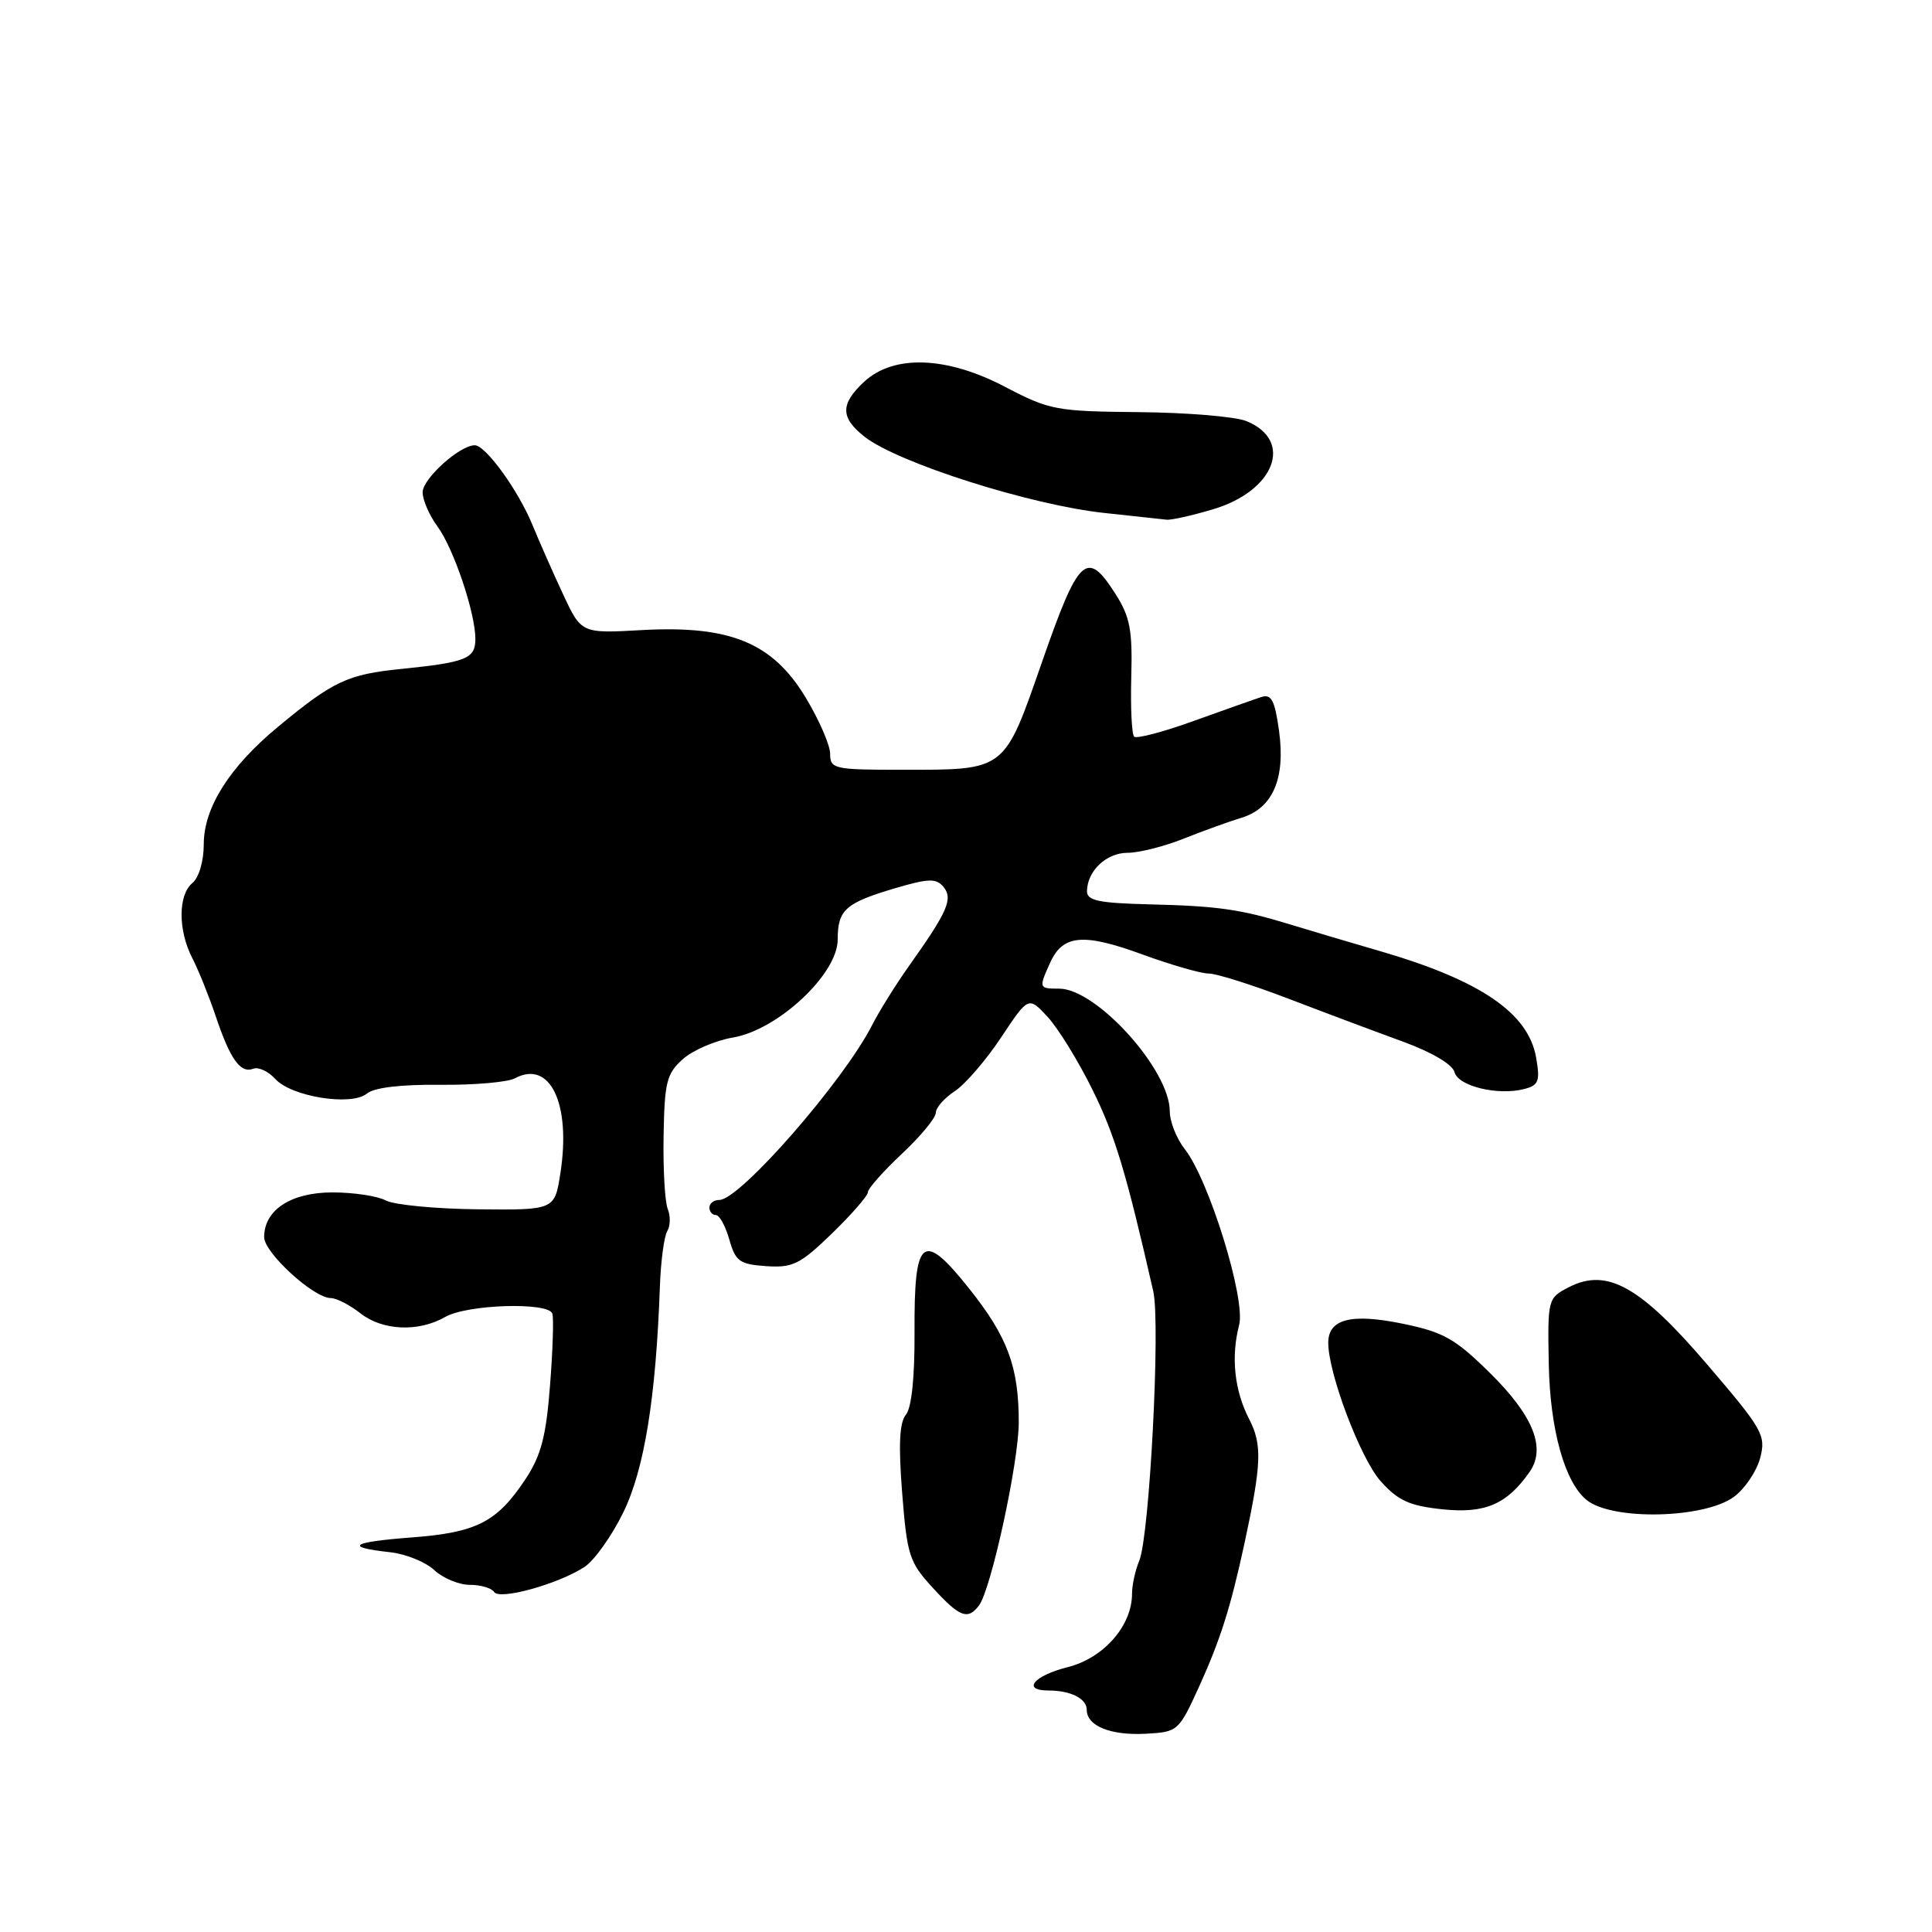 <?xml version="1.0" encoding="UTF-8" standalone="no"?>
<!DOCTYPE svg PUBLIC "-//W3C//DTD SVG 1.1//EN" "http://www.w3.org/Graphics/SVG/1.1/DTD/svg11.dtd" >
<svg xmlns="http://www.w3.org/2000/svg" xmlns:xlink="http://www.w3.org/1999/xlink" version="1.1" viewBox="0 0 256 256">
 <g >
 <path fill="currentColor"
d=" M 158.88 223.50 C 161.71 217.27 163.06 213.00 164.90 204.50 C 167.17 193.95 167.27 191.42 165.51 188.02 C 163.57 184.26 163.09 179.79 164.19 175.58 C 165.09 172.15 160.20 156.34 156.98 152.25 C 155.89 150.86 155.00 148.61 155.00 147.24 C 155.00 141.76 145.29 131.00 140.34 131.00 C 137.64 131.00 137.62 130.94 139.17 127.52 C 140.85 123.84 143.57 123.61 151.40 126.48 C 155.19 127.86 159.14 129.00 160.17 129.00 C 161.20 129.00 165.97 130.51 170.77 132.35 C 175.57 134.19 182.38 136.74 185.89 138.02 C 189.72 139.42 192.46 141.03 192.73 142.06 C 193.22 143.94 198.50 145.21 202.01 144.29 C 203.88 143.80 204.09 143.24 203.54 140.11 C 202.50 134.23 196.19 129.92 183.00 126.07 C 178.88 124.87 173.47 123.27 171.00 122.51 C 164.39 120.48 161.40 120.05 152.25 119.83 C 145.51 119.66 144.01 119.33 144.03 118.06 C 144.09 115.37 146.61 113.00 149.42 113.00 C 150.91 113.00 154.24 112.16 156.81 111.14 C 159.39 110.11 162.85 108.86 164.50 108.36 C 168.65 107.10 170.35 103.17 169.48 96.85 C 168.92 92.80 168.47 91.93 167.14 92.36 C 166.24 92.65 162.20 94.08 158.17 95.53 C 154.14 96.99 150.59 97.92 150.28 97.61 C 149.96 97.30 149.79 93.72 149.90 89.66 C 150.07 83.47 149.73 81.71 147.80 78.69 C 144.01 72.75 142.95 73.73 138.12 87.58 C 132.99 102.30 133.37 102.00 119.43 102.00 C 110.52 102.00 110.00 101.88 110.00 99.90 C 110.00 98.75 108.54 95.38 106.75 92.42 C 102.37 85.16 96.73 82.84 85.04 83.49 C 77.03 83.94 77.03 83.94 74.60 78.72 C 73.26 75.85 71.44 71.72 70.55 69.55 C 68.68 64.98 64.35 59.00 62.91 59.00 C 60.91 59.00 56.00 63.43 56.00 65.23 C 56.00 66.25 56.89 68.30 57.99 69.79 C 60.12 72.71 62.97 81.16 62.99 84.64 C 63.00 87.27 61.80 87.76 53.24 88.63 C 46.05 89.35 44.16 90.24 36.82 96.32 C 30.41 101.63 27.00 107.02 27.00 111.86 C 27.00 114.10 26.36 116.28 25.50 117.00 C 23.58 118.59 23.58 123.28 25.49 126.97 C 26.30 128.55 27.70 132.02 28.59 134.67 C 30.51 140.38 31.86 142.27 33.57 141.61 C 34.25 141.35 35.56 141.96 36.47 142.96 C 38.61 145.33 46.58 146.60 48.62 144.90 C 49.57 144.11 53.12 143.69 58.29 143.74 C 62.78 143.79 67.25 143.40 68.23 142.88 C 72.88 140.39 75.68 146.22 74.26 155.42 C 73.50 160.34 73.50 160.34 63.31 160.24 C 57.71 160.18 52.22 159.65 51.13 159.07 C 50.03 158.48 46.85 158.00 44.07 158.00 C 38.55 158.00 35.00 160.32 35.00 163.93 C 35.00 165.99 41.56 172.00 43.82 172.00 C 44.57 172.00 46.33 172.90 47.73 174.00 C 50.68 176.33 55.44 176.54 59.00 174.50 C 61.92 172.83 72.67 172.50 73.19 174.06 C 73.38 174.65 73.25 178.94 72.88 183.59 C 72.36 190.34 71.70 192.86 69.62 196.01 C 65.85 201.69 63.16 203.07 54.54 203.72 C 46.50 204.33 45.52 205.00 51.71 205.68 C 53.78 205.91 56.41 206.98 57.55 208.05 C 58.69 209.12 60.81 210.00 62.26 210.00 C 63.70 210.00 65.14 210.43 65.47 210.94 C 66.16 212.07 73.98 209.90 77.46 207.62 C 78.75 206.77 81.07 203.52 82.59 200.40 C 85.38 194.71 86.92 185.17 87.44 170.44 C 87.56 167.10 88.00 163.82 88.41 163.14 C 88.83 162.46 88.86 161.14 88.48 160.20 C 88.10 159.27 87.85 154.90 87.93 150.50 C 88.05 143.40 88.33 142.26 90.47 140.35 C 91.80 139.16 94.79 137.87 97.11 137.48 C 103.08 136.47 111.00 129.07 111.00 124.49 C 111.00 120.54 112.02 119.64 118.69 117.67 C 123.06 116.39 124.05 116.36 125.01 117.51 C 126.31 119.08 125.59 120.76 120.49 127.93 C 118.71 130.44 116.49 134.00 115.56 135.83 C 111.78 143.26 98.04 159.00 95.32 159.00 C 94.60 159.00 94.00 159.45 94.00 160.00 C 94.00 160.55 94.38 161.00 94.86 161.00 C 95.33 161.00 96.13 162.46 96.64 164.25 C 97.46 167.14 98.00 167.53 101.53 167.77 C 105.06 168.01 106.03 167.52 110.25 163.43 C 112.86 160.90 115.00 158.44 115.00 157.97 C 115.00 157.50 117.03 155.21 119.50 152.89 C 121.98 150.57 124.00 148.12 124.00 147.45 C 124.00 146.78 125.13 145.49 126.51 144.59 C 127.89 143.68 130.65 140.48 132.65 137.47 C 136.28 132.01 136.28 132.01 138.81 134.74 C 140.20 136.24 142.88 140.58 144.75 144.38 C 147.74 150.42 149.19 155.23 152.81 171.08 C 153.79 175.34 152.32 203.51 150.96 206.80 C 150.43 208.06 150.00 210.03 150.00 211.18 C 150.00 215.42 146.25 219.70 141.49 220.90 C 136.97 222.04 135.35 224.00 138.92 224.00 C 141.87 224.00 144.00 225.07 144.00 226.56 C 144.00 228.70 147.16 229.98 151.82 229.73 C 156.07 229.50 156.19 229.40 158.88 223.50 Z  M 129.71 212.75 C 131.32 210.65 135.00 193.71 134.99 188.45 C 134.99 181.09 133.51 177.13 128.40 170.72 C 122.23 162.99 121.11 163.90 121.18 176.58 C 121.21 182.50 120.79 186.55 120.04 187.45 C 119.18 188.48 119.04 191.45 119.54 197.81 C 120.19 206.07 120.48 207.00 123.57 210.36 C 127.15 214.28 128.22 214.70 129.71 212.75 Z  M 202.67 195.05 C 204.89 191.89 203.19 187.62 197.46 181.96 C 192.82 177.38 191.30 176.52 185.88 175.40 C 179.04 173.99 176.00 174.77 176.00 177.93 C 176.00 181.99 180.27 193.27 182.94 196.26 C 185.25 198.84 186.75 199.53 191.13 199.99 C 196.76 200.58 199.67 199.34 202.67 195.05 Z  M 229.78 198.32 C 231.23 197.24 232.78 194.92 233.24 193.16 C 234.01 190.18 233.57 189.40 226.28 180.88 C 217.35 170.42 212.93 167.95 207.86 170.57 C 205.09 172.01 205.06 172.13 205.22 180.76 C 205.39 189.44 207.33 196.40 210.24 198.76 C 213.62 201.51 225.87 201.23 229.78 198.32 Z  M 160.71 67.49 C 168.92 65.06 171.47 58.37 165.16 55.80 C 163.70 55.20 157.30 54.67 150.94 54.61 C 139.94 54.51 139.07 54.34 133.20 51.27 C 125.45 47.20 118.43 46.95 114.51 50.58 C 111.33 53.53 111.34 55.34 114.56 57.87 C 118.98 61.34 136.63 66.95 146.42 67.98 C 150.31 68.39 153.98 68.79 154.57 68.86 C 155.16 68.94 157.92 68.32 160.71 67.49 Z "/>
</g>
</svg>